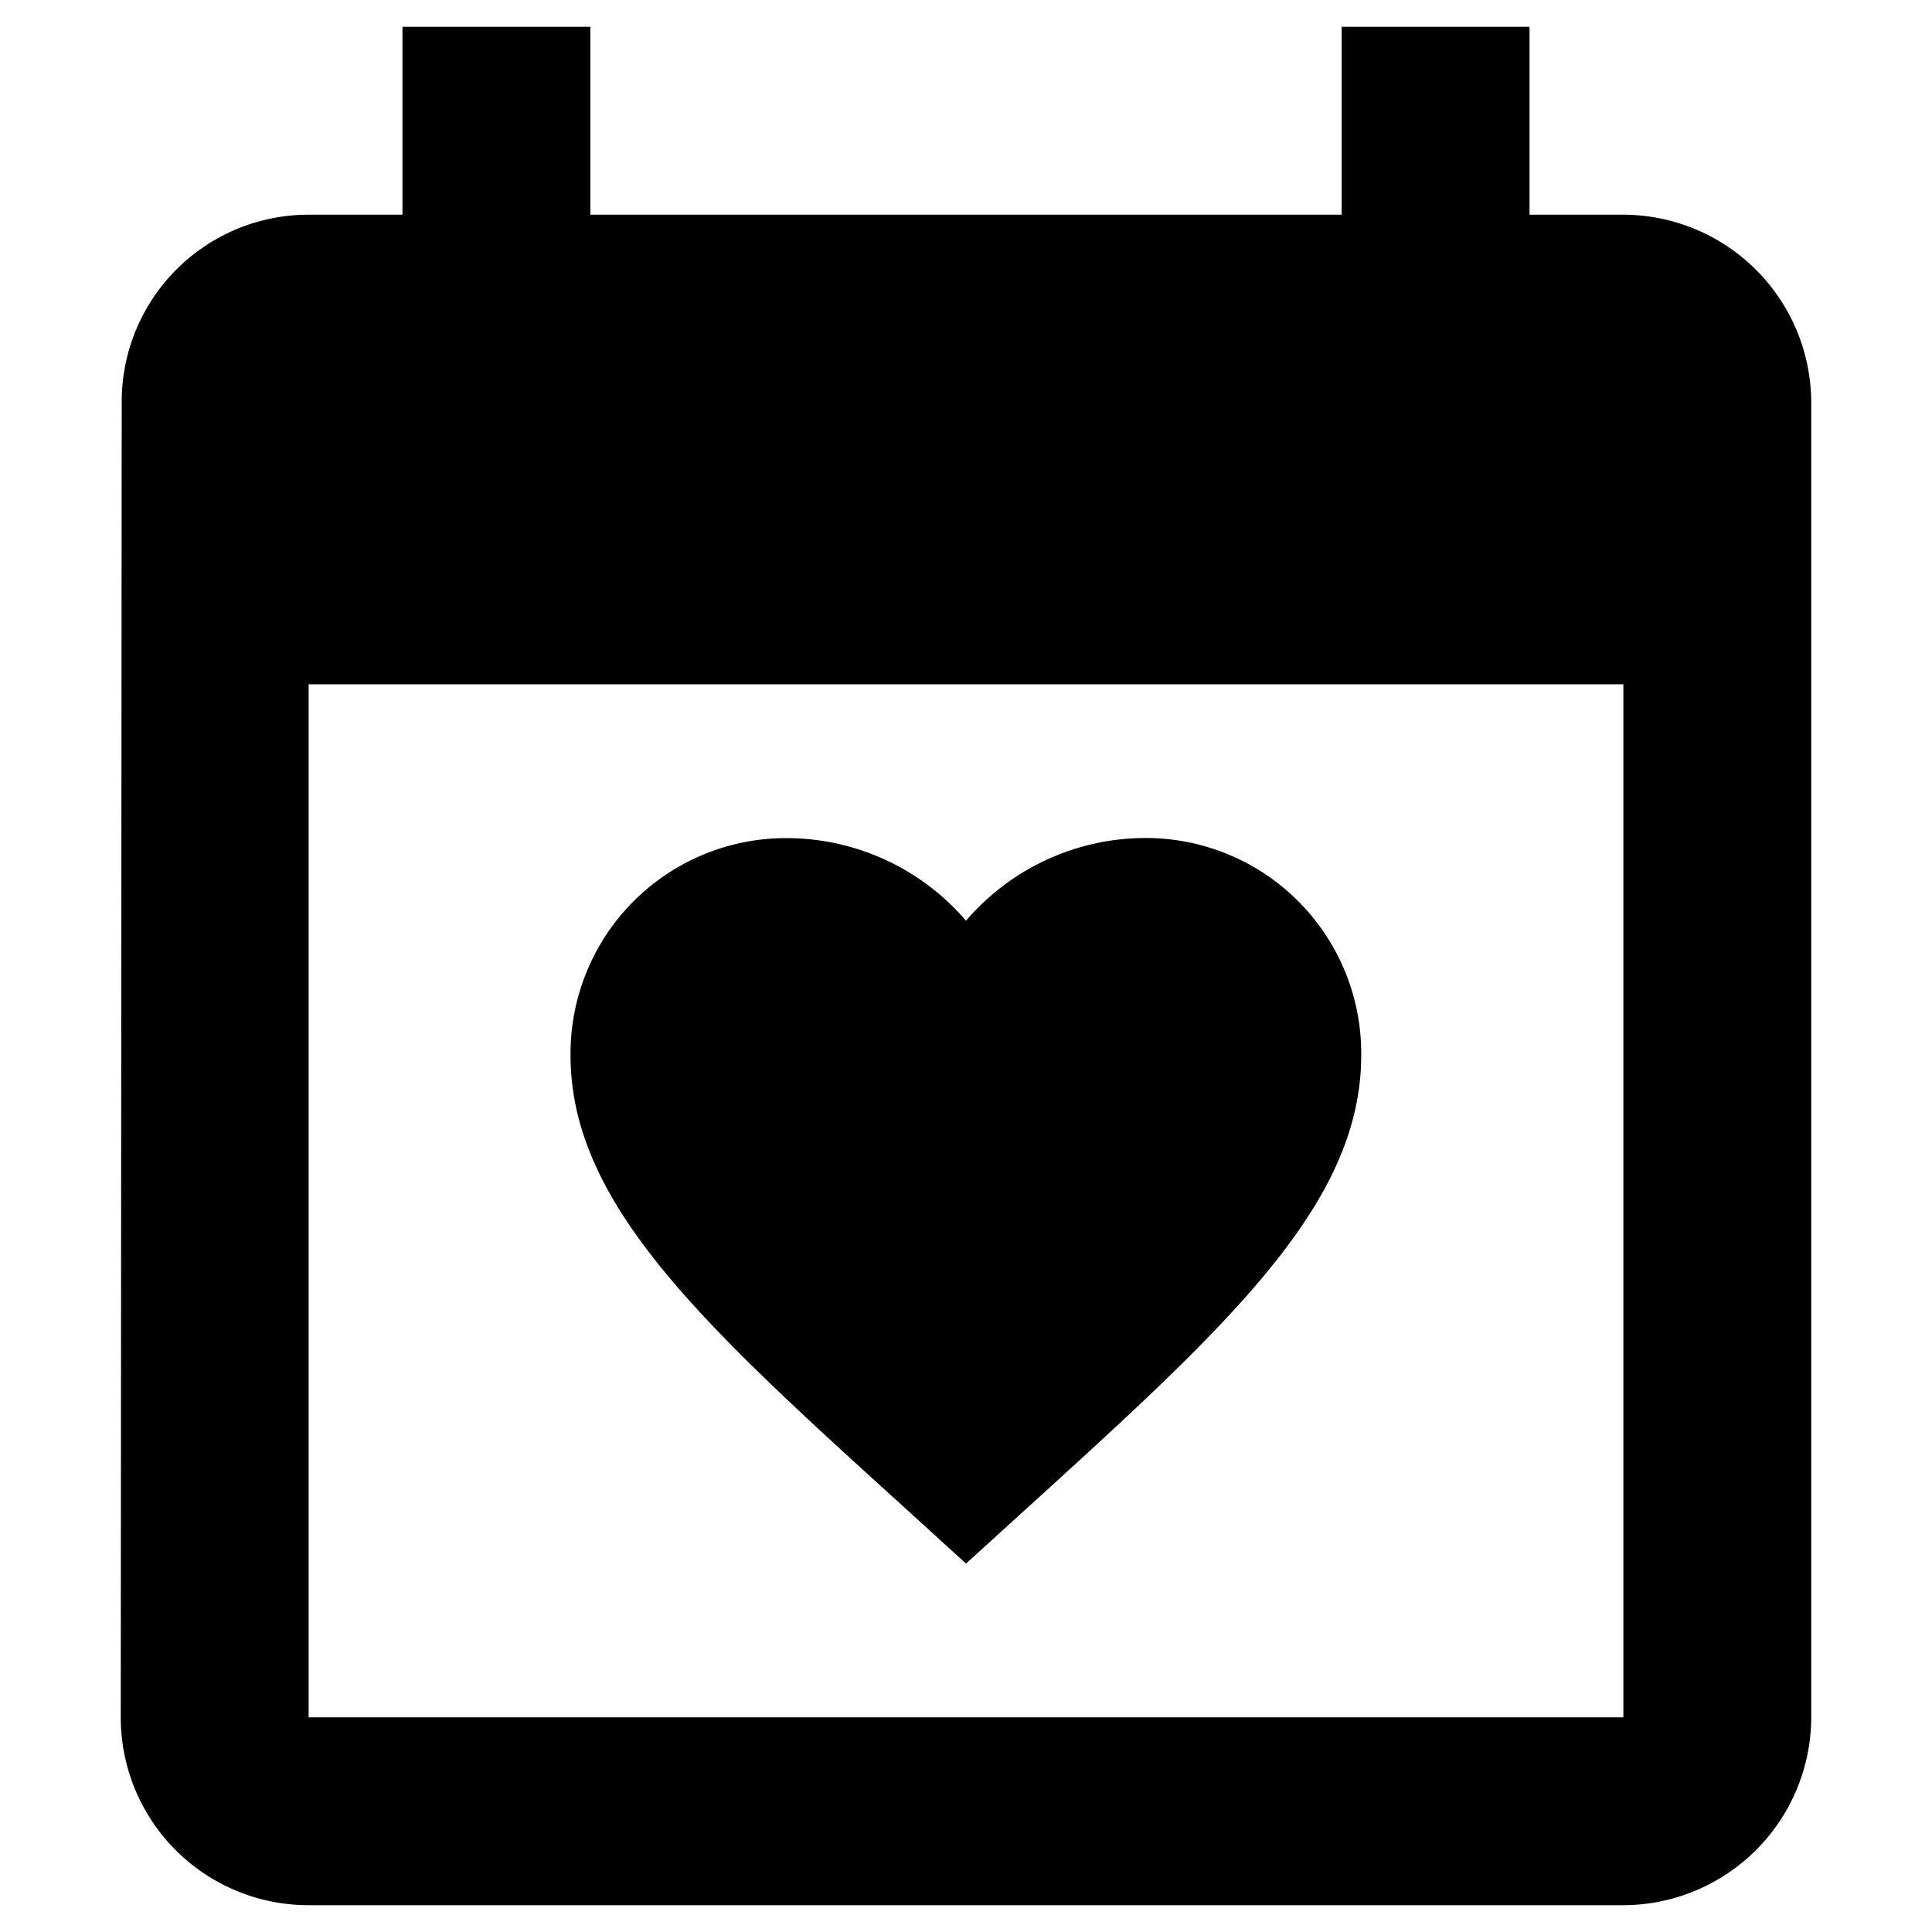 <svg xmlns="http://www.w3.org/2000/svg" viewBox="0 0 16 16"><title>anniversary</title><g id="Layer_1" data-name="Layer 1"><path d="M13.444,14.222H2.556V5.667H13.444Zm0-12.444h-.777V.222H11.111V1.778H4.889V.222H3.333V1.778H2.556A1.548,1.548,0,0,0,1.008,3.333L1,14.222a1.555,1.555,0,0,0,1.556,1.556H13.444A1.56,1.56,0,0,0,15,14.222V3.333A1.56,1.56,0,0,0,13.444,1.778Z" /><path d="M8,12.949l-.475-.433c-1.686-1.529-2.8-2.537-2.8-3.775a1.784,1.784,0,0,1,1.8-1.8A1.959,1.959,0,0,1,8,7.625,1.959,1.959,0,0,1,9.473,6.94a1.784,1.784,0,0,1,1.8,1.8c0,1.238-1.113,2.246-2.8,3.779Z" /></g></svg>

